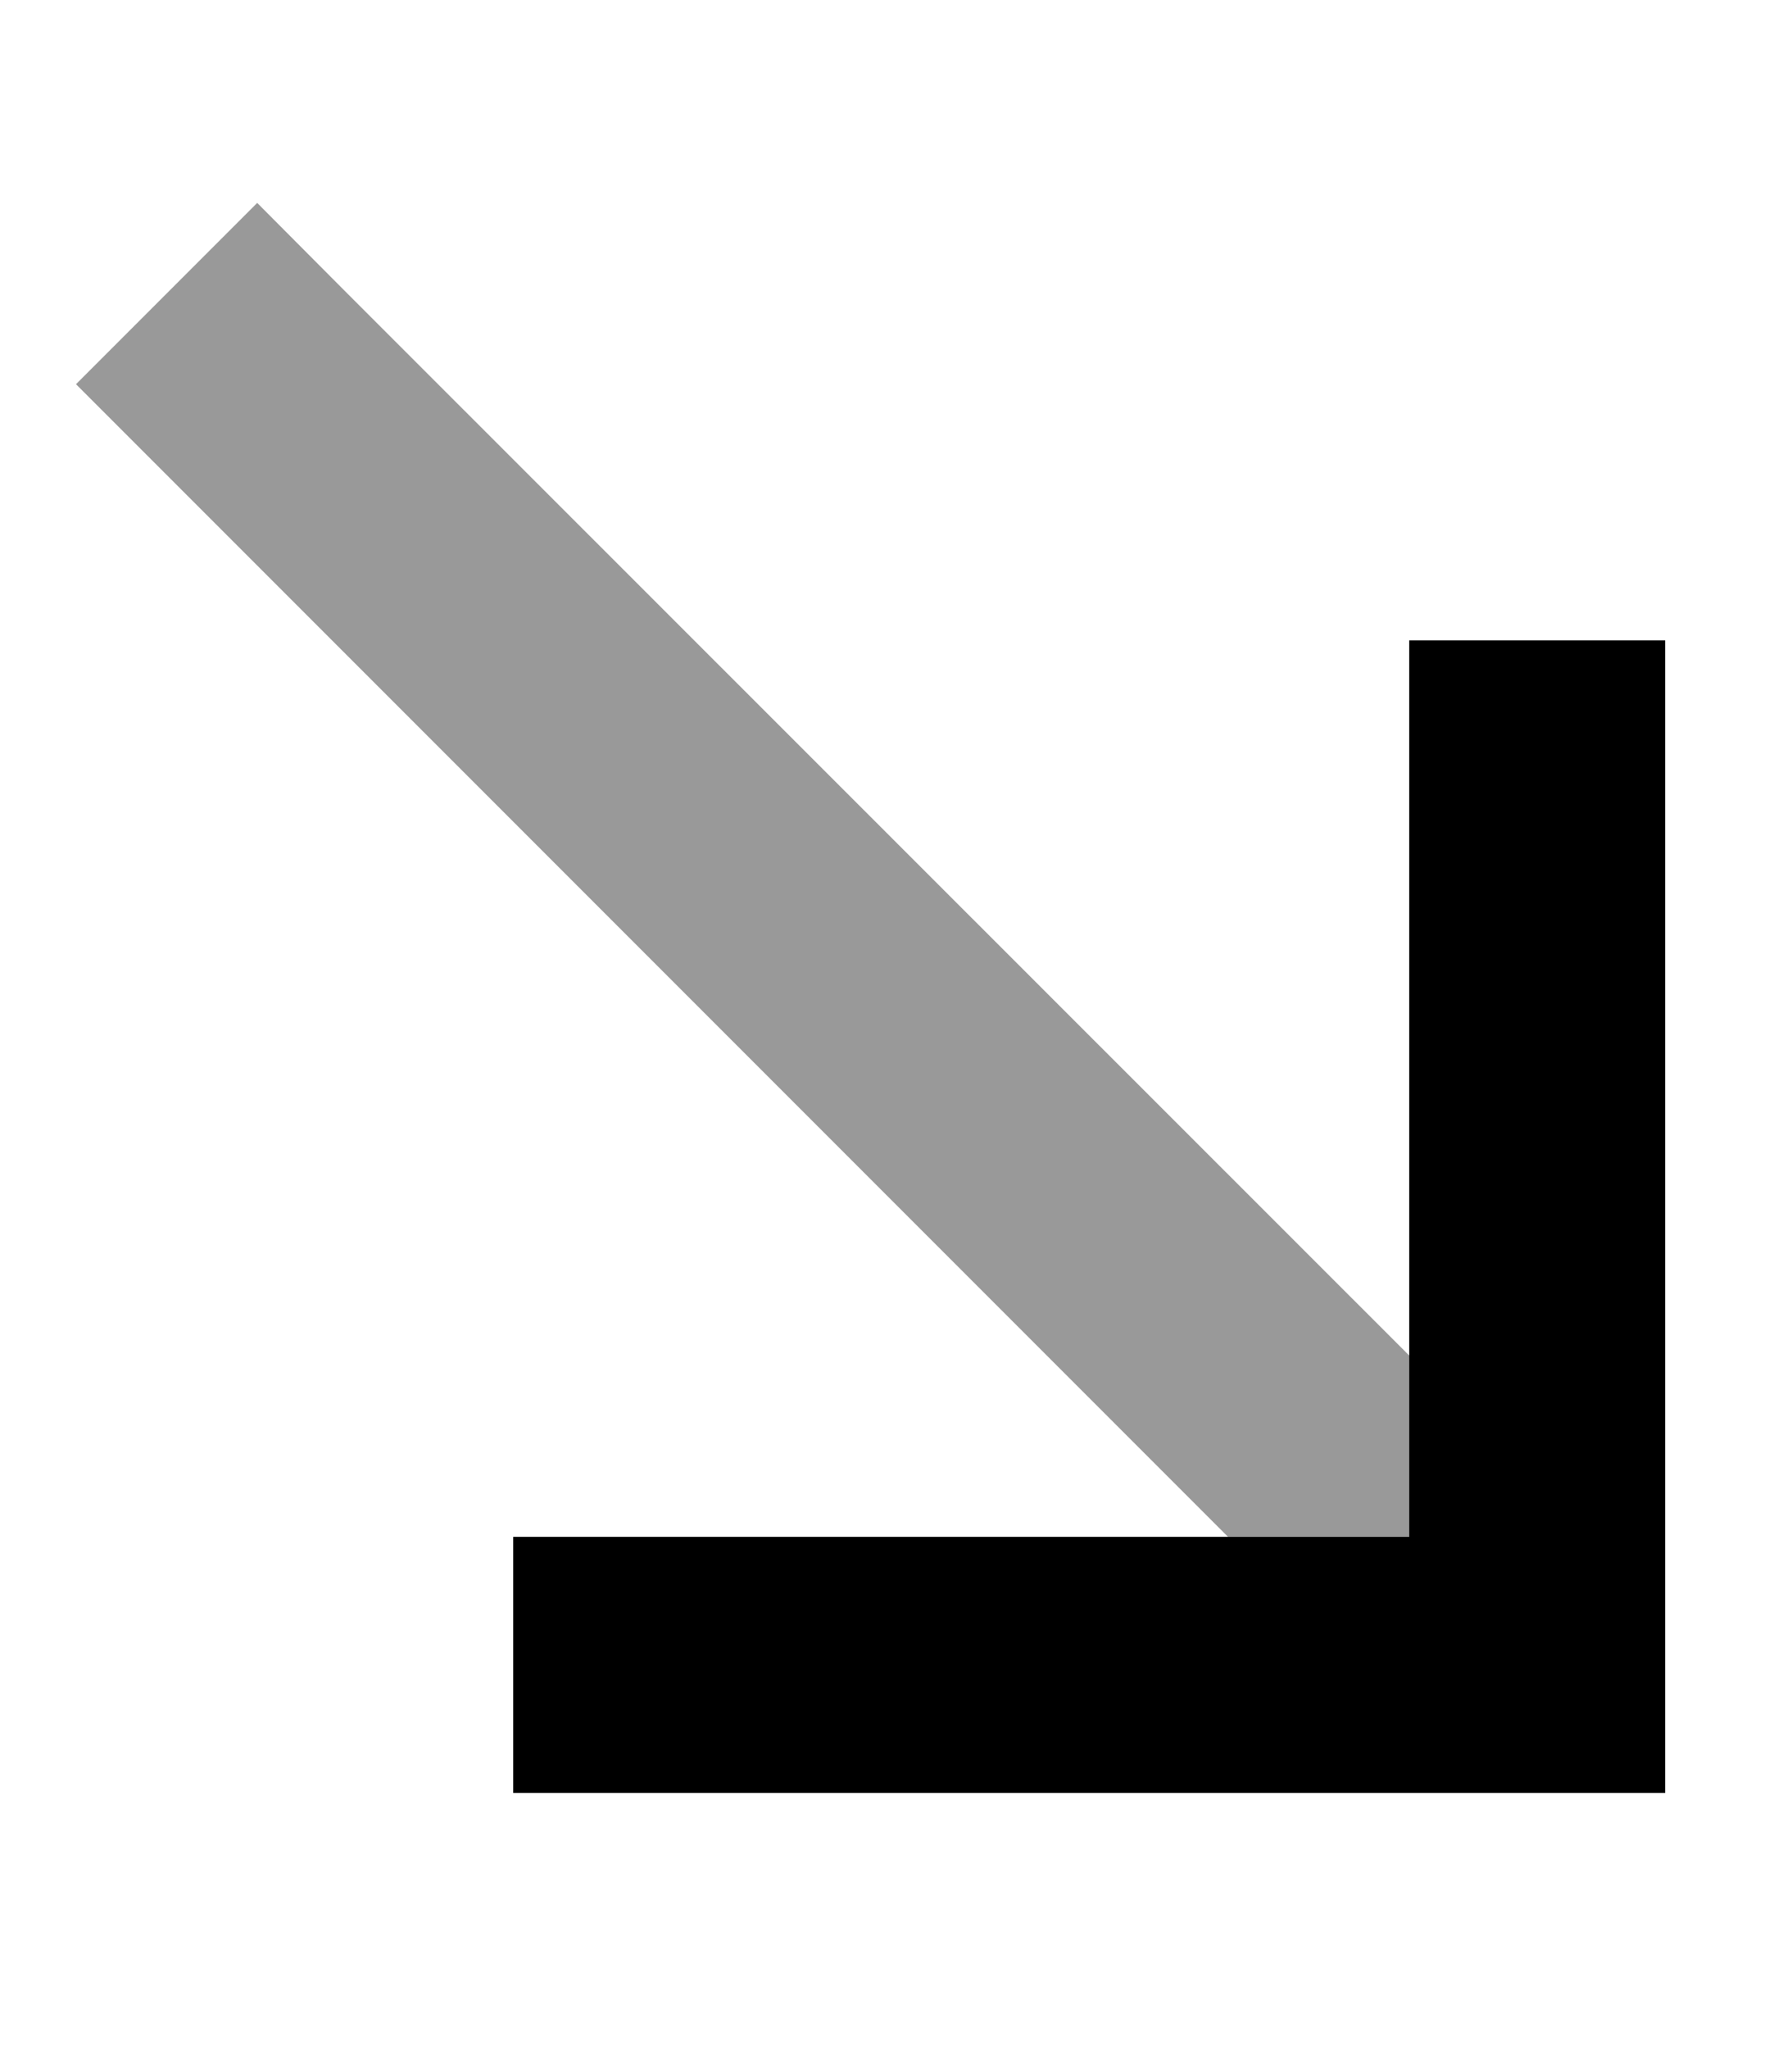<svg xmlns="http://www.w3.org/2000/svg" viewBox="0 0 448 512"><!--! Font Awesome Pro 7.0.0 by @fontawesome - https://fontawesome.com License - https://fontawesome.com/license (Commercial License) Copyright 2025 Fonticons, Inc. --><path opacity=".4" fill="currentColor" d="M19 96L41.6 118.6 307 384 352.3 384 352.3 338.7 86.9 73.4 64.3 50.7 19 96z"/><path fill="currentColor" d="M416.3 448l-288 0 0-64 224 0 0-224 64 0 0 288z"/></svg>
